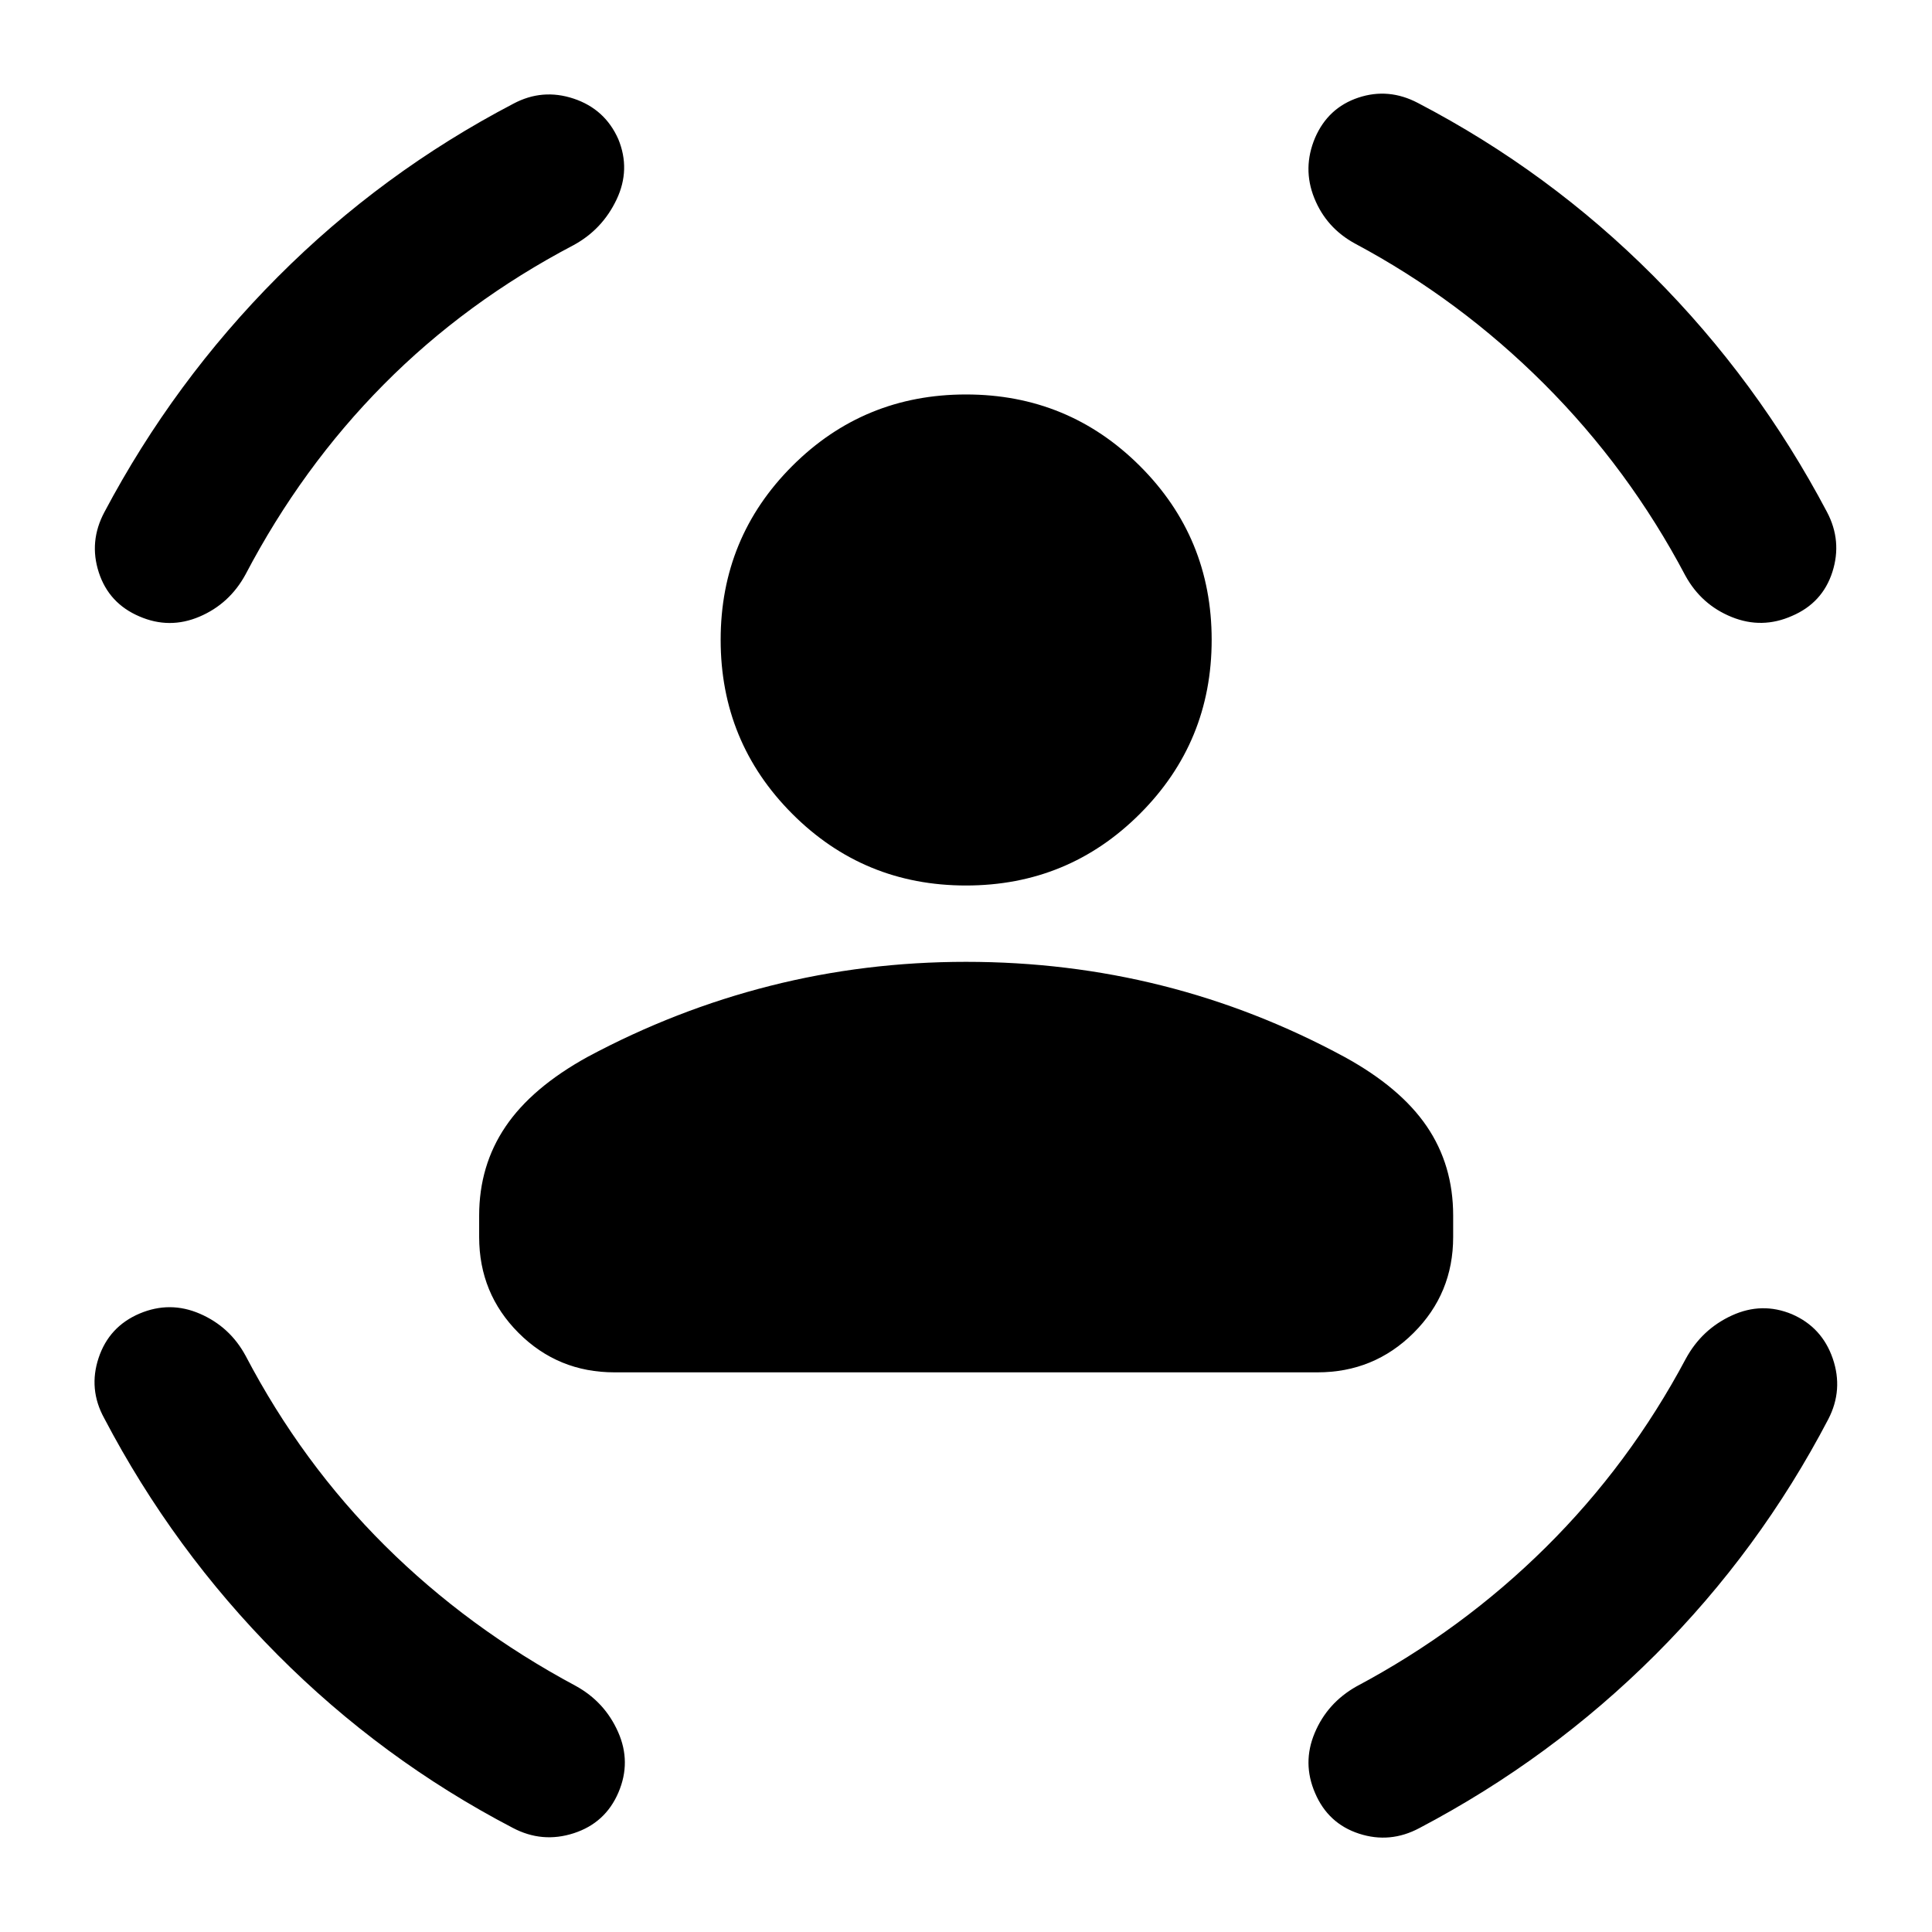 <svg xmlns="http://www.w3.org/2000/svg" height="40" viewBox="0 -960 960 960" width="40"><path d="M480-520q-50.8 0-86.36-35.64-35.55-35.64-35.55-86.43 0-50.8 35.55-86.36 35.56-35.56 86.36-35.56t86.43 35.56q35.64 35.56 35.64 86.36 0 50.79-35.64 86.43Q530.8-520 480-520ZM238.09-345.33V-356q0-24.81 13.11-44.2 13.11-19.39 40.76-34.63 43.72-23.42 90.79-35.33 47.06-11.91 97.25-11.91 50.43 0 97.37 11.79 46.95 11.79 90.67 35.45 27.81 15.24 40.92 34.51 13.11 19.27 13.11 44.32v10.67q0 28.05-19.67 47.65-19.68 19.59-47.73 19.59H305.33q-28.05 0-47.65-19.59-19.59-19.6-19.59-47.65Zm435.3-493.59q-14.35-7.78-20.33-22.66-5.98-14.88.4-29.97 6.47-14.93 21.51-19.94 15.05-5.01 29.65 2.69 65.11 33.95 116.85 85.82 51.74 51.86 86.34 117.38 7.62 14.43 2.69 29.81-4.93 15.38-20.09 21.85-14.93 6.62-29.97.52-15.04-6.09-22.98-20.53-28.06-53.14-70.1-95.19-42.05-42.04-93.97-69.78Zm-388.43.75q-53.58 28.13-94.29 69.22-40.71 41.08-68.68 94.41-7.95 14.6-22.87 20.95-14.92 6.35-29.84-.11-15.17-6.47-20.18-21.85-5.01-15.38 2.77-29.97 34.44-65.02 86.14-116.89 51.7-51.87 117.06-86.05 14.43-7.71 29.98-2.53 15.54 5.18 22.17 20.11 6.22 15.08-.84 30-7.07 14.92-21.42 22.71Zm-162.9 551.88q27.9 53.25 69.2 94.3 41.3 41.04 94.79 69.69 14.44 7.94 21.07 22.9 6.64 14.96.18 30.05-6.47 15.16-22.18 20.26-15.71 5.1-30.4-2.69-65.02-33.94-116.81-85.98-51.79-52.03-86.13-117.54-7.95-14.44-2.77-29.99 5.18-15.54 20.34-22.01 15.09-6.38 30.01.1 14.92 6.48 22.7 20.91Zm715.64 1.38q7.94-14.59 22.86-21.44 14.92-6.85 29.85-.63 14.92 6.47 20.27 22.01 5.34 15.55-2.2 30.14-34.11 65.28-85.9 117.02-51.78 51.74-117.3 86.18-14.59 7.78-29.97 2.77-15.38-5.01-21.85-20.18-6.46-14.92-.2-29.84 6.25-14.92 20.69-23.11 52.59-27.97 94.22-69.23 41.63-41.26 69.53-93.69Z"/></svg>